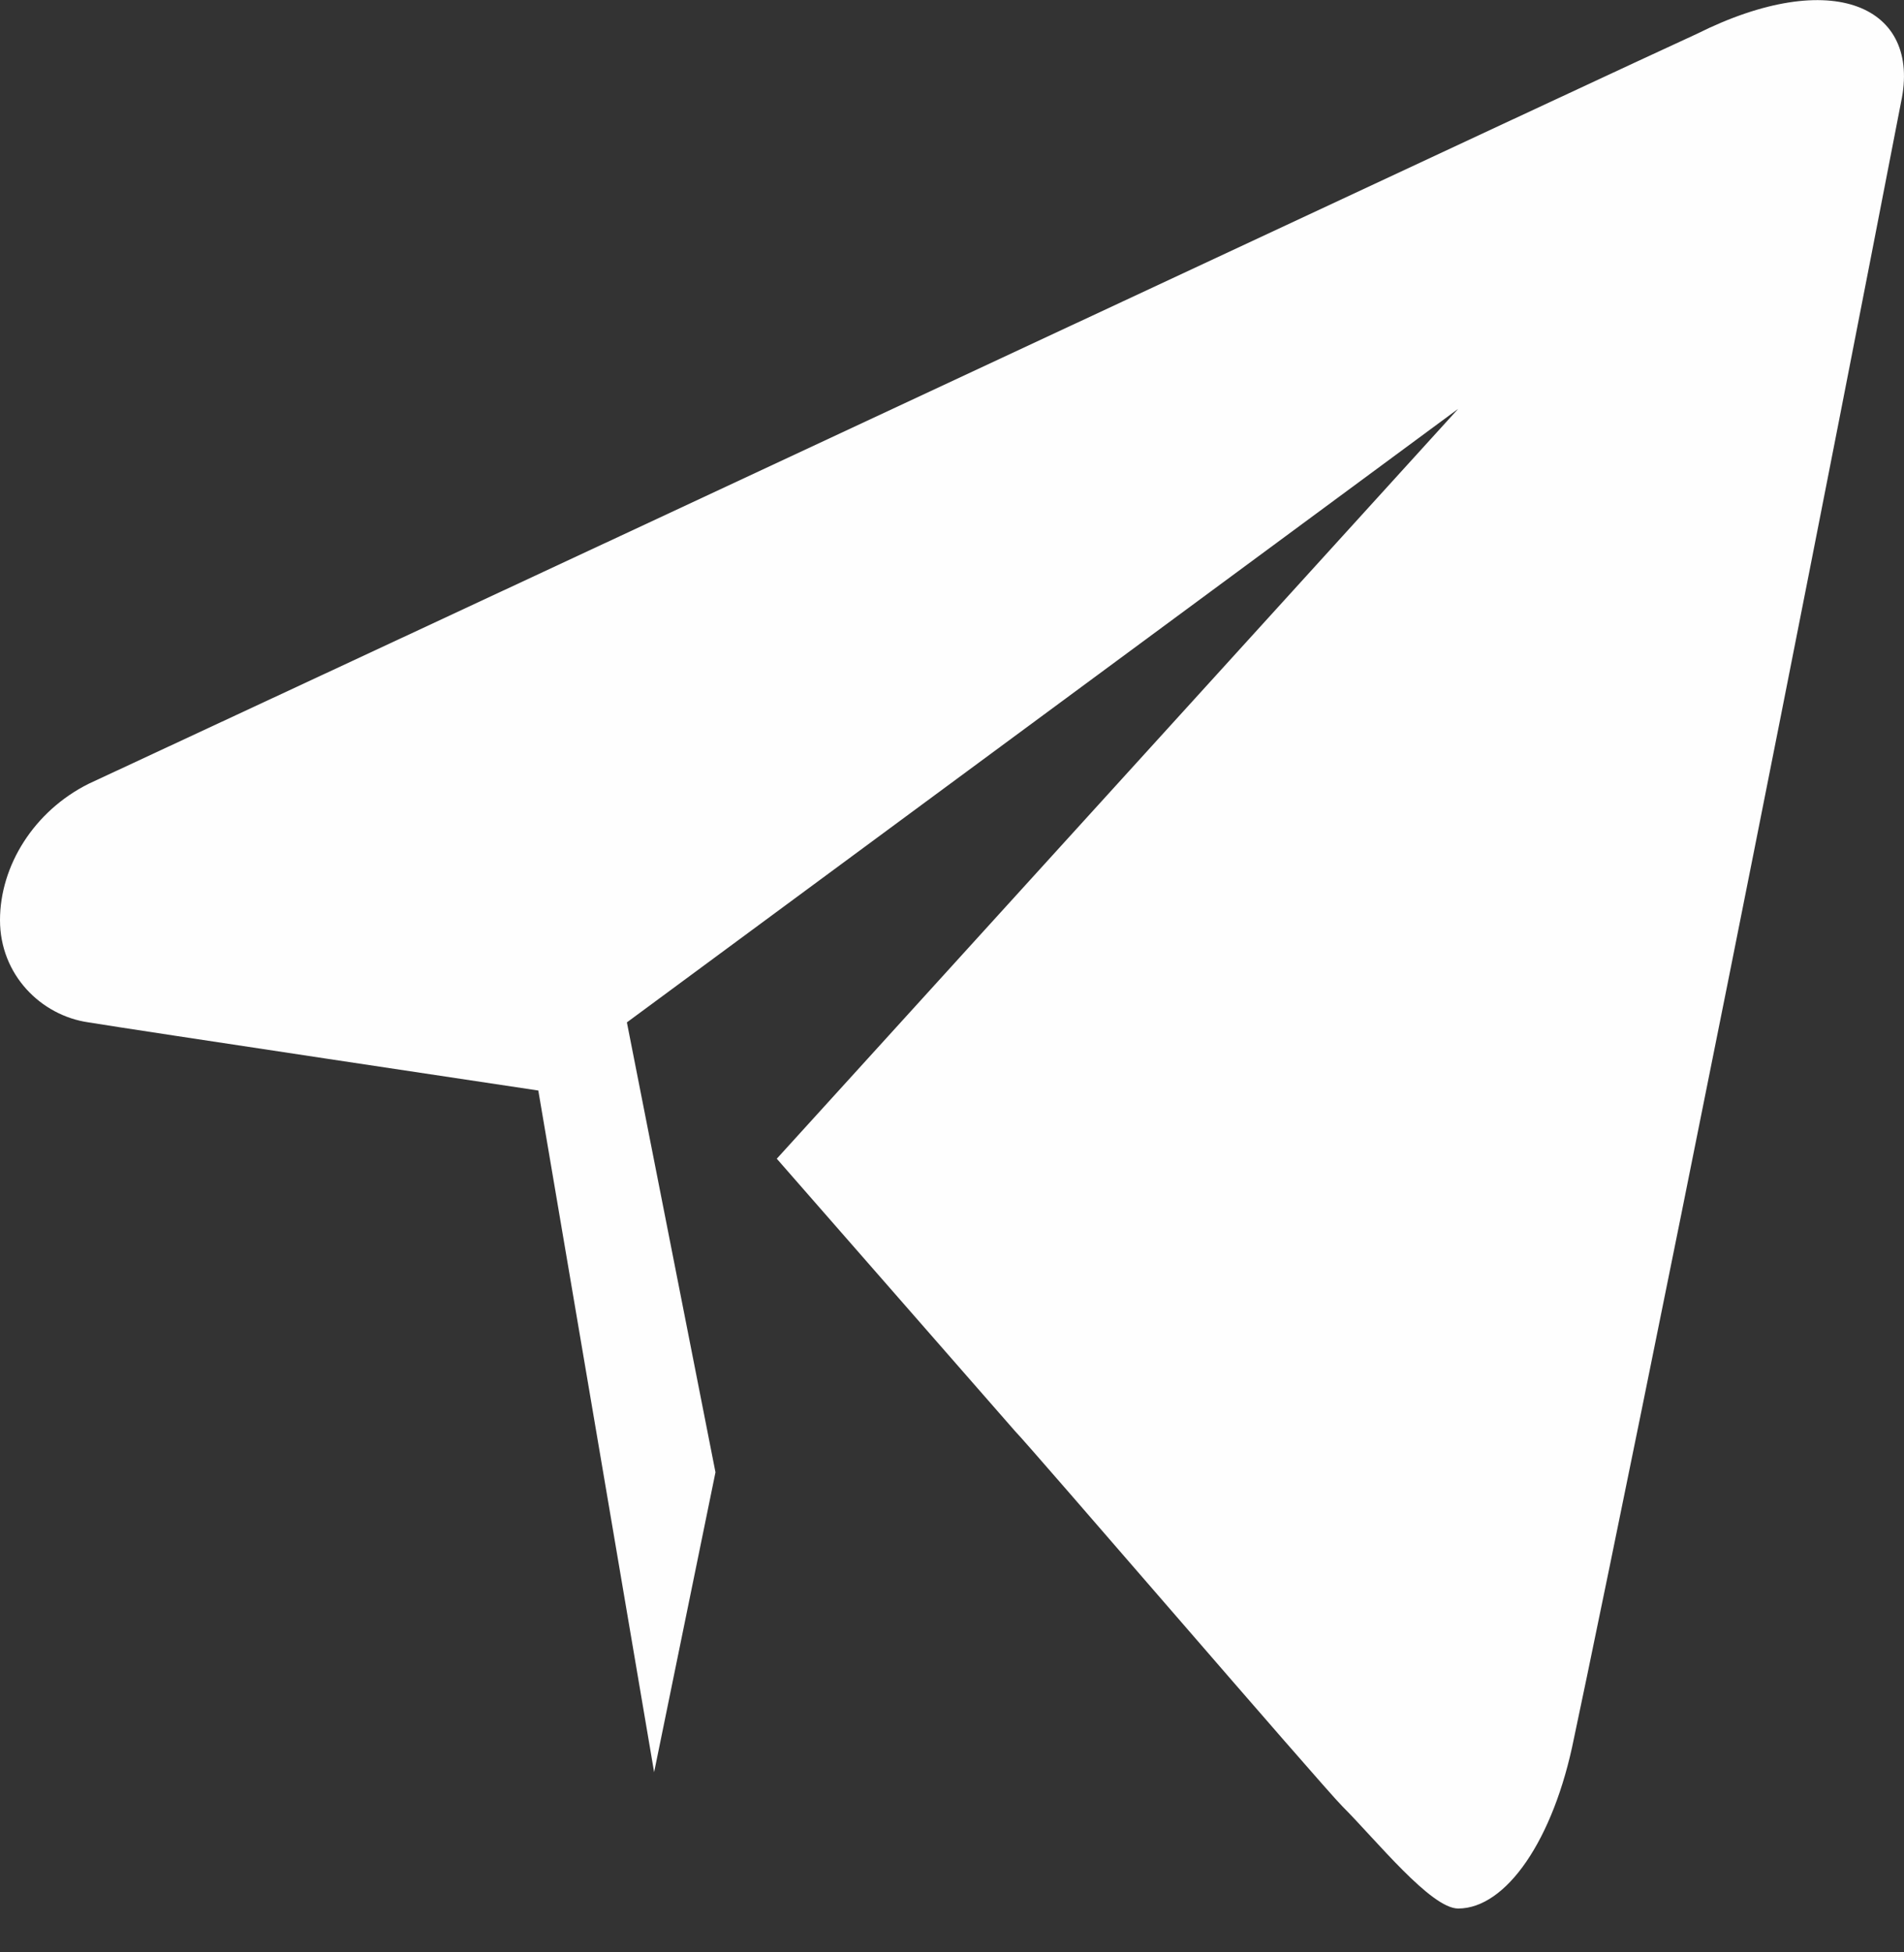 <svg width="40" height="41" viewBox="0 0 40 41" fill="none" xmlns="http://www.w3.org/2000/svg">
<rect x="0" y="0" width="40" height="41" fill="#333333" stroke="none"/>
<path fill-rule="evenodd" clip-rule="evenodd" d="M35.644 0.713C34.069 1.429 16.319 9.732 1.861 16.46C0.716 17.032 0 18.177 0 19.323C0 20.468 0.859 21.327 1.861 21.47C2.72 21.613 11.309 22.901 11.309 22.901L13.742 37.216L15.031 30.918L13.17 21.47L30.634 8.586L16.319 24.333L21.329 30.059C21.616 30.345 27.771 37.502 28.2 37.932C28.916 38.648 30.061 40.079 30.634 40.079C31.636 40.079 32.638 38.648 33.067 36.501C33.497 34.496 36.36 20.611 39.938 2.145C40.368 0.141 38.507 -0.718 35.644 0.713Z" fill="#FEFEFE"/>
</svg>

